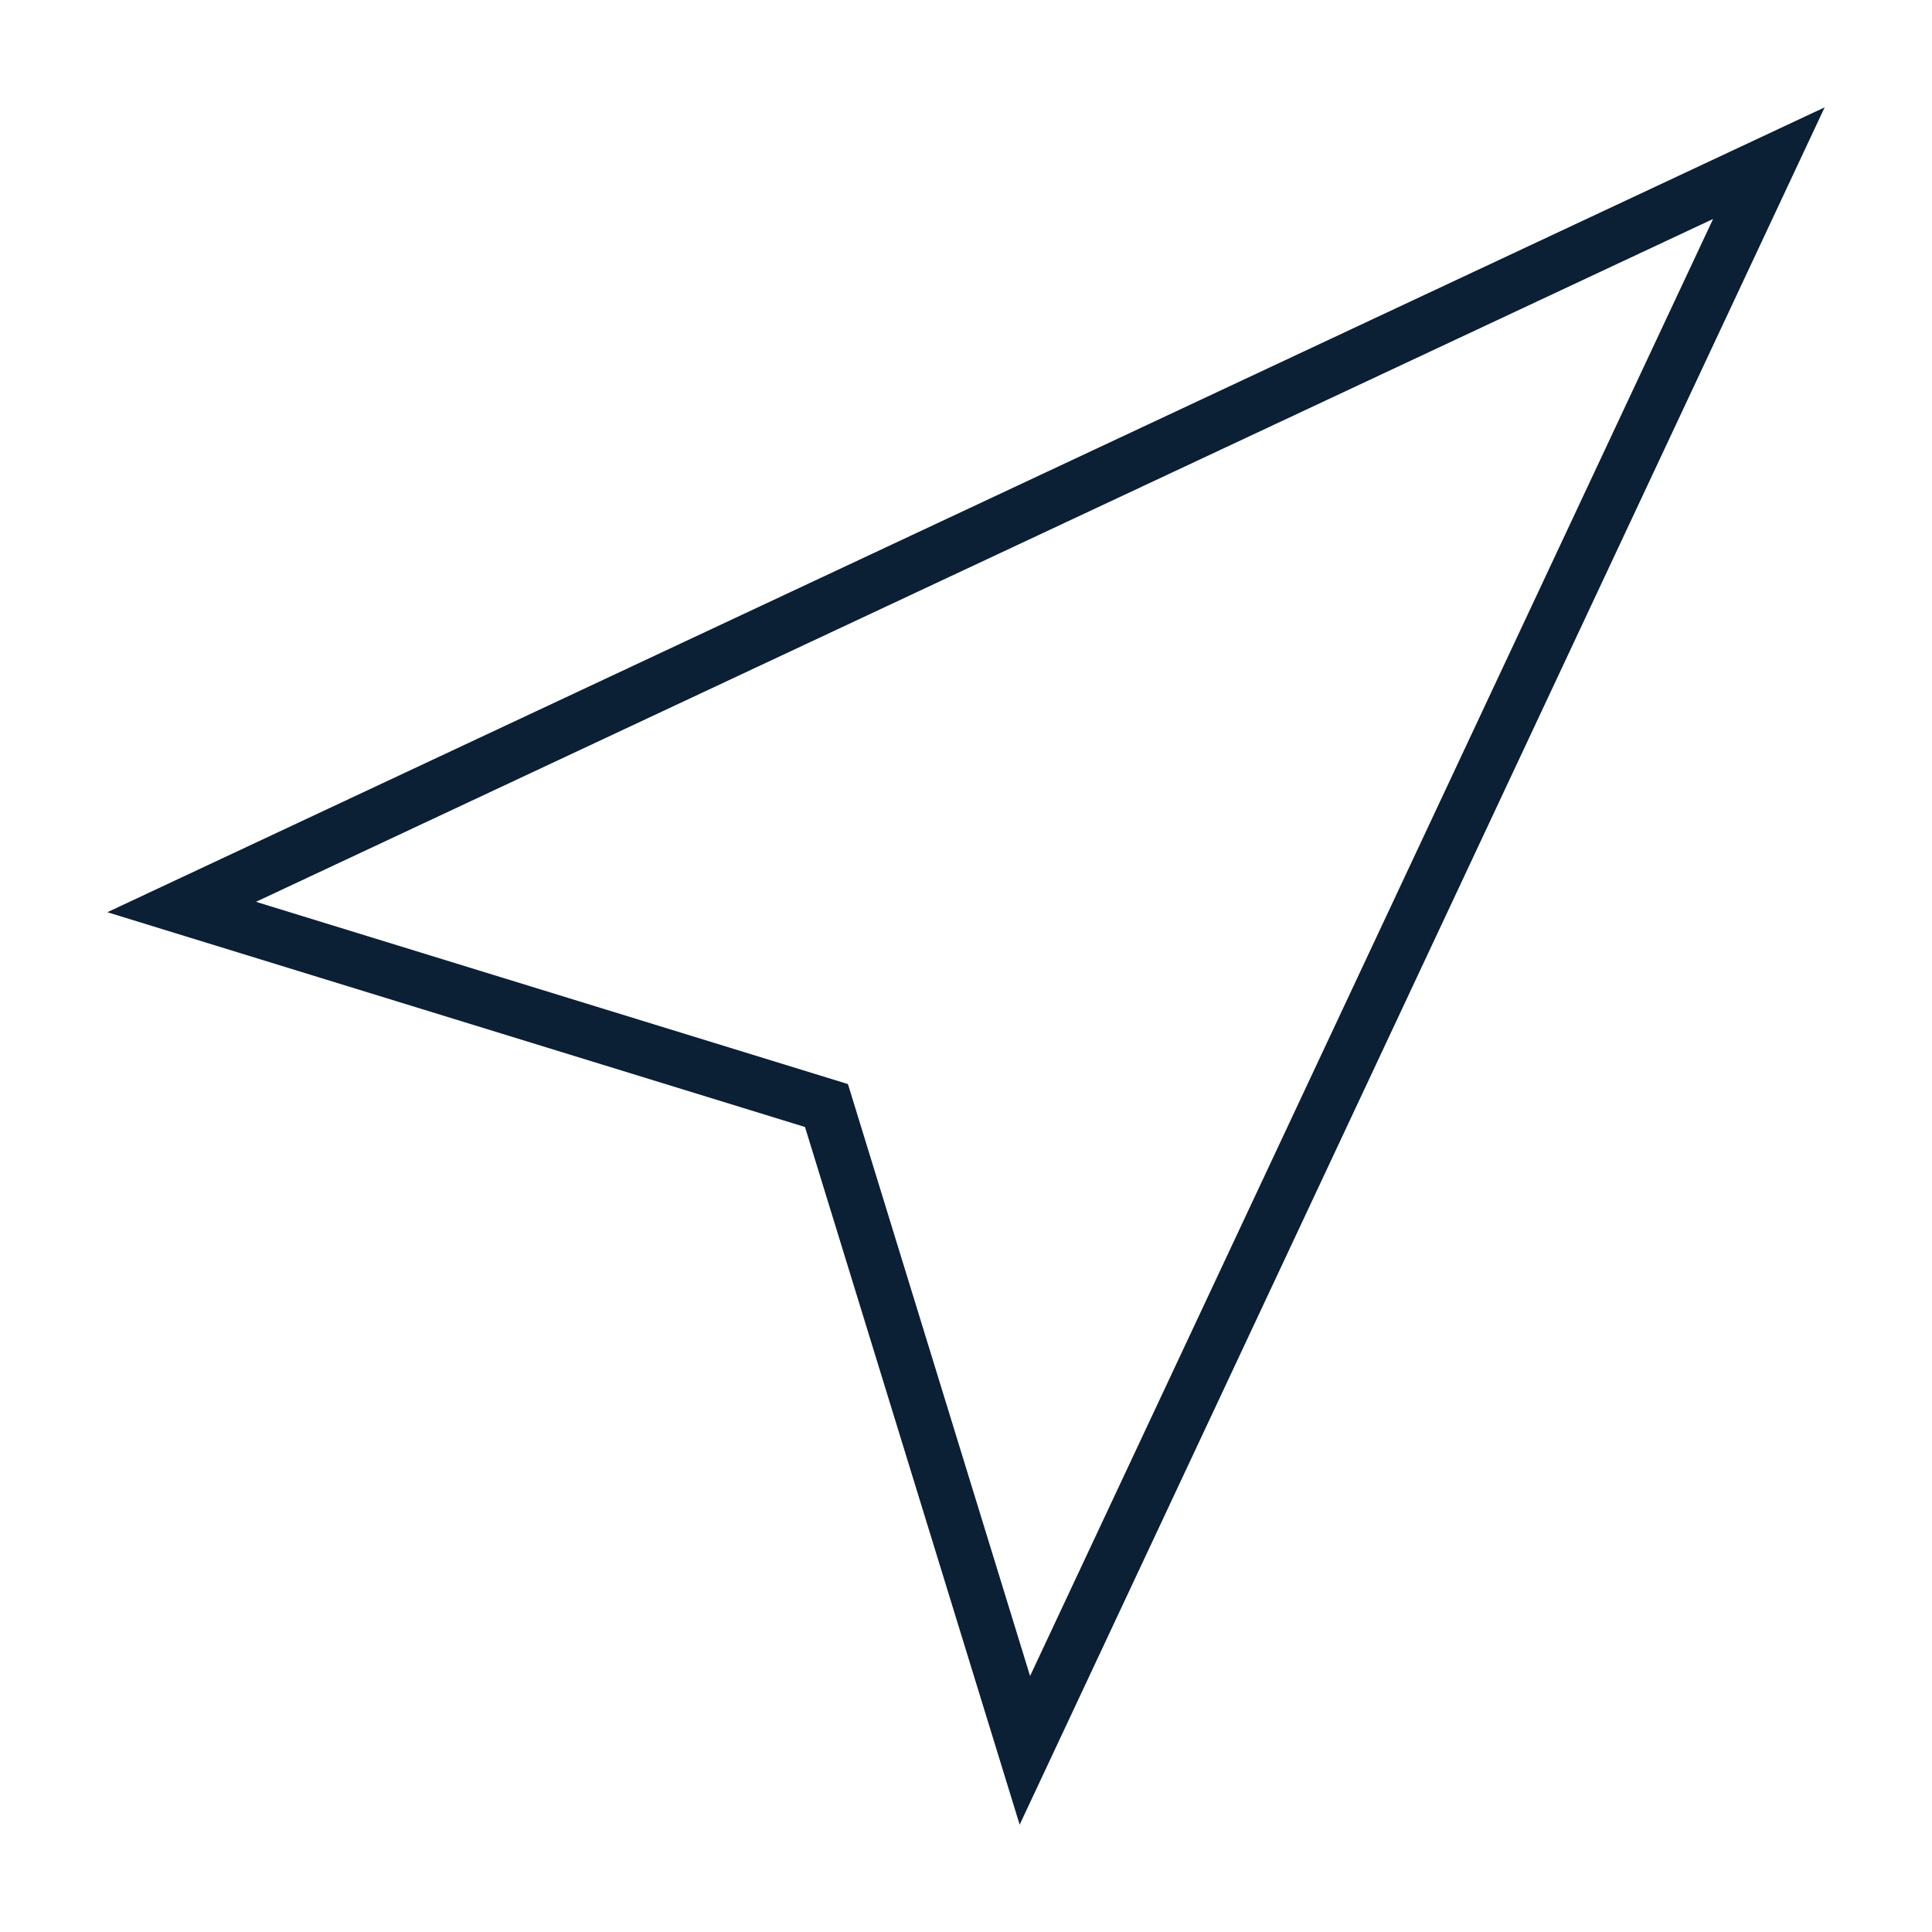 <svg xmlns="http://www.w3.org/2000/svg" width="36" height="36" viewBox="0 0 36 36"><path fill="#0B1F35" d="M4.77 16.804L15.8 20.2l3.394 11.03L31.921 4.08 4.77 16.804zM34 2L19 34l-4-13-13-4.002L34 2z"/></svg>